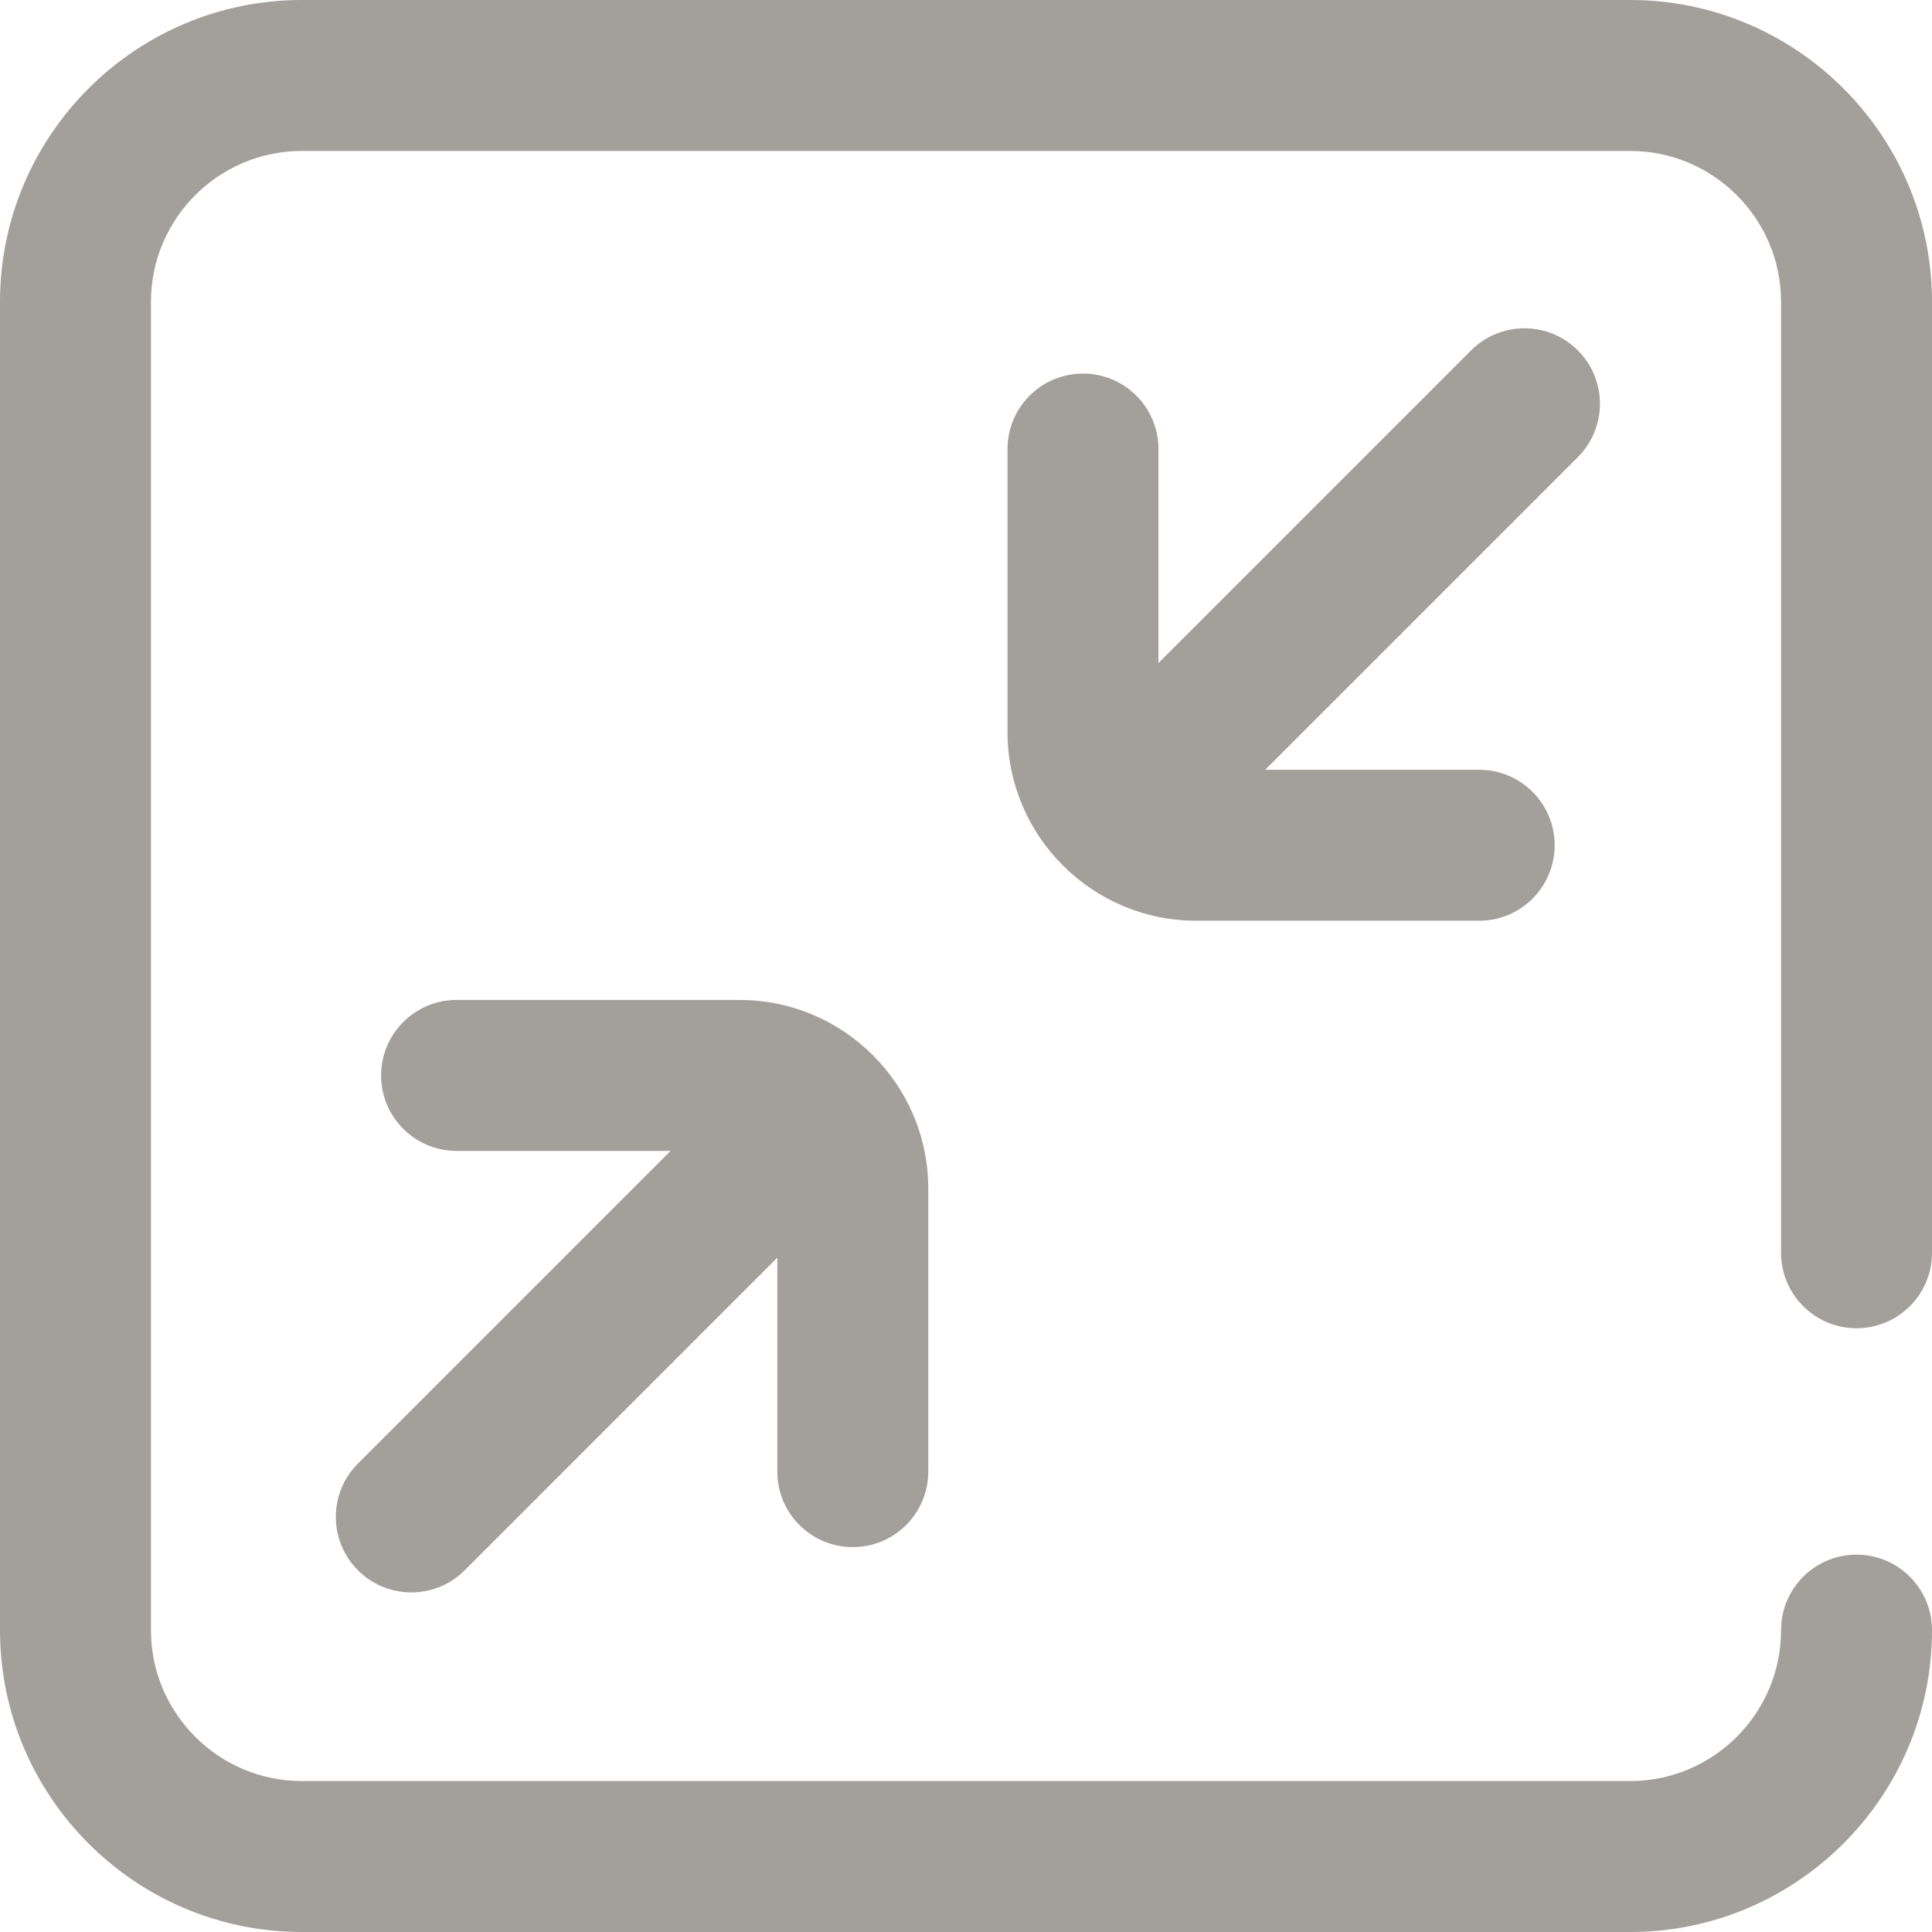 <svg xmlns='http://www.w3.org/2000/svg' version='1.1' xmlns:xlink='http://www.w3.org/1999/xlink' width='512' height='512' x='0' y='0' viewBox='0 0 512 512' style='enable-background:new 0 0 512 512' xml:space='preserve' class=''><g><path d='M418.145 121.14 335.285 204H392c11.047 0 20 8.953 20 20s-8.953 20-20 20h-75c-27.57 0-50-22.43-50-50v-75c0-11.047 8.953-20 20-20s20 8.953 20 20v56.715l82.855-82.856c7.813-7.812 20.477-7.812 28.286 0 7.812 7.809 7.812 20.473.004 28.282zM226 410c11.047 0 20-8.953 20-20v-75c0-27.57-22.43-50-50-50h-75c-11.047 0-20 8.953-20 20s8.953 20 20 20h56.715l-82.86 82.86c-7.808 7.808-7.808 20.472 0 28.28 3.907 3.907 9.028 5.86 14.145 5.86s10.238-1.953 14.145-5.86L206 333.286V390c0 11.047 8.953 20 20 20zm266-58c11.047 0 20-8.953 20-20V80c0-44.113-35.887-80-80-80H80C35.887 0 0 35.887 0 80v352c0 44.113 35.887 80 80 80h352c44.113 0 80-35.887 80-80 0-11.047-8.953-20-20-20s-20 8.953-20 20c0 22.055-17.945 40-40 40H80c-22.055 0-40-17.945-40-40V80c0-22.055 17.945-40 40-40h352c22.055 0 40 17.945 40 40v252c0 11.047 8.953 20 20 20zm0 0' fill='#a39f9b' opacity='1' data-original='#000000' class=''></path></g></svg>